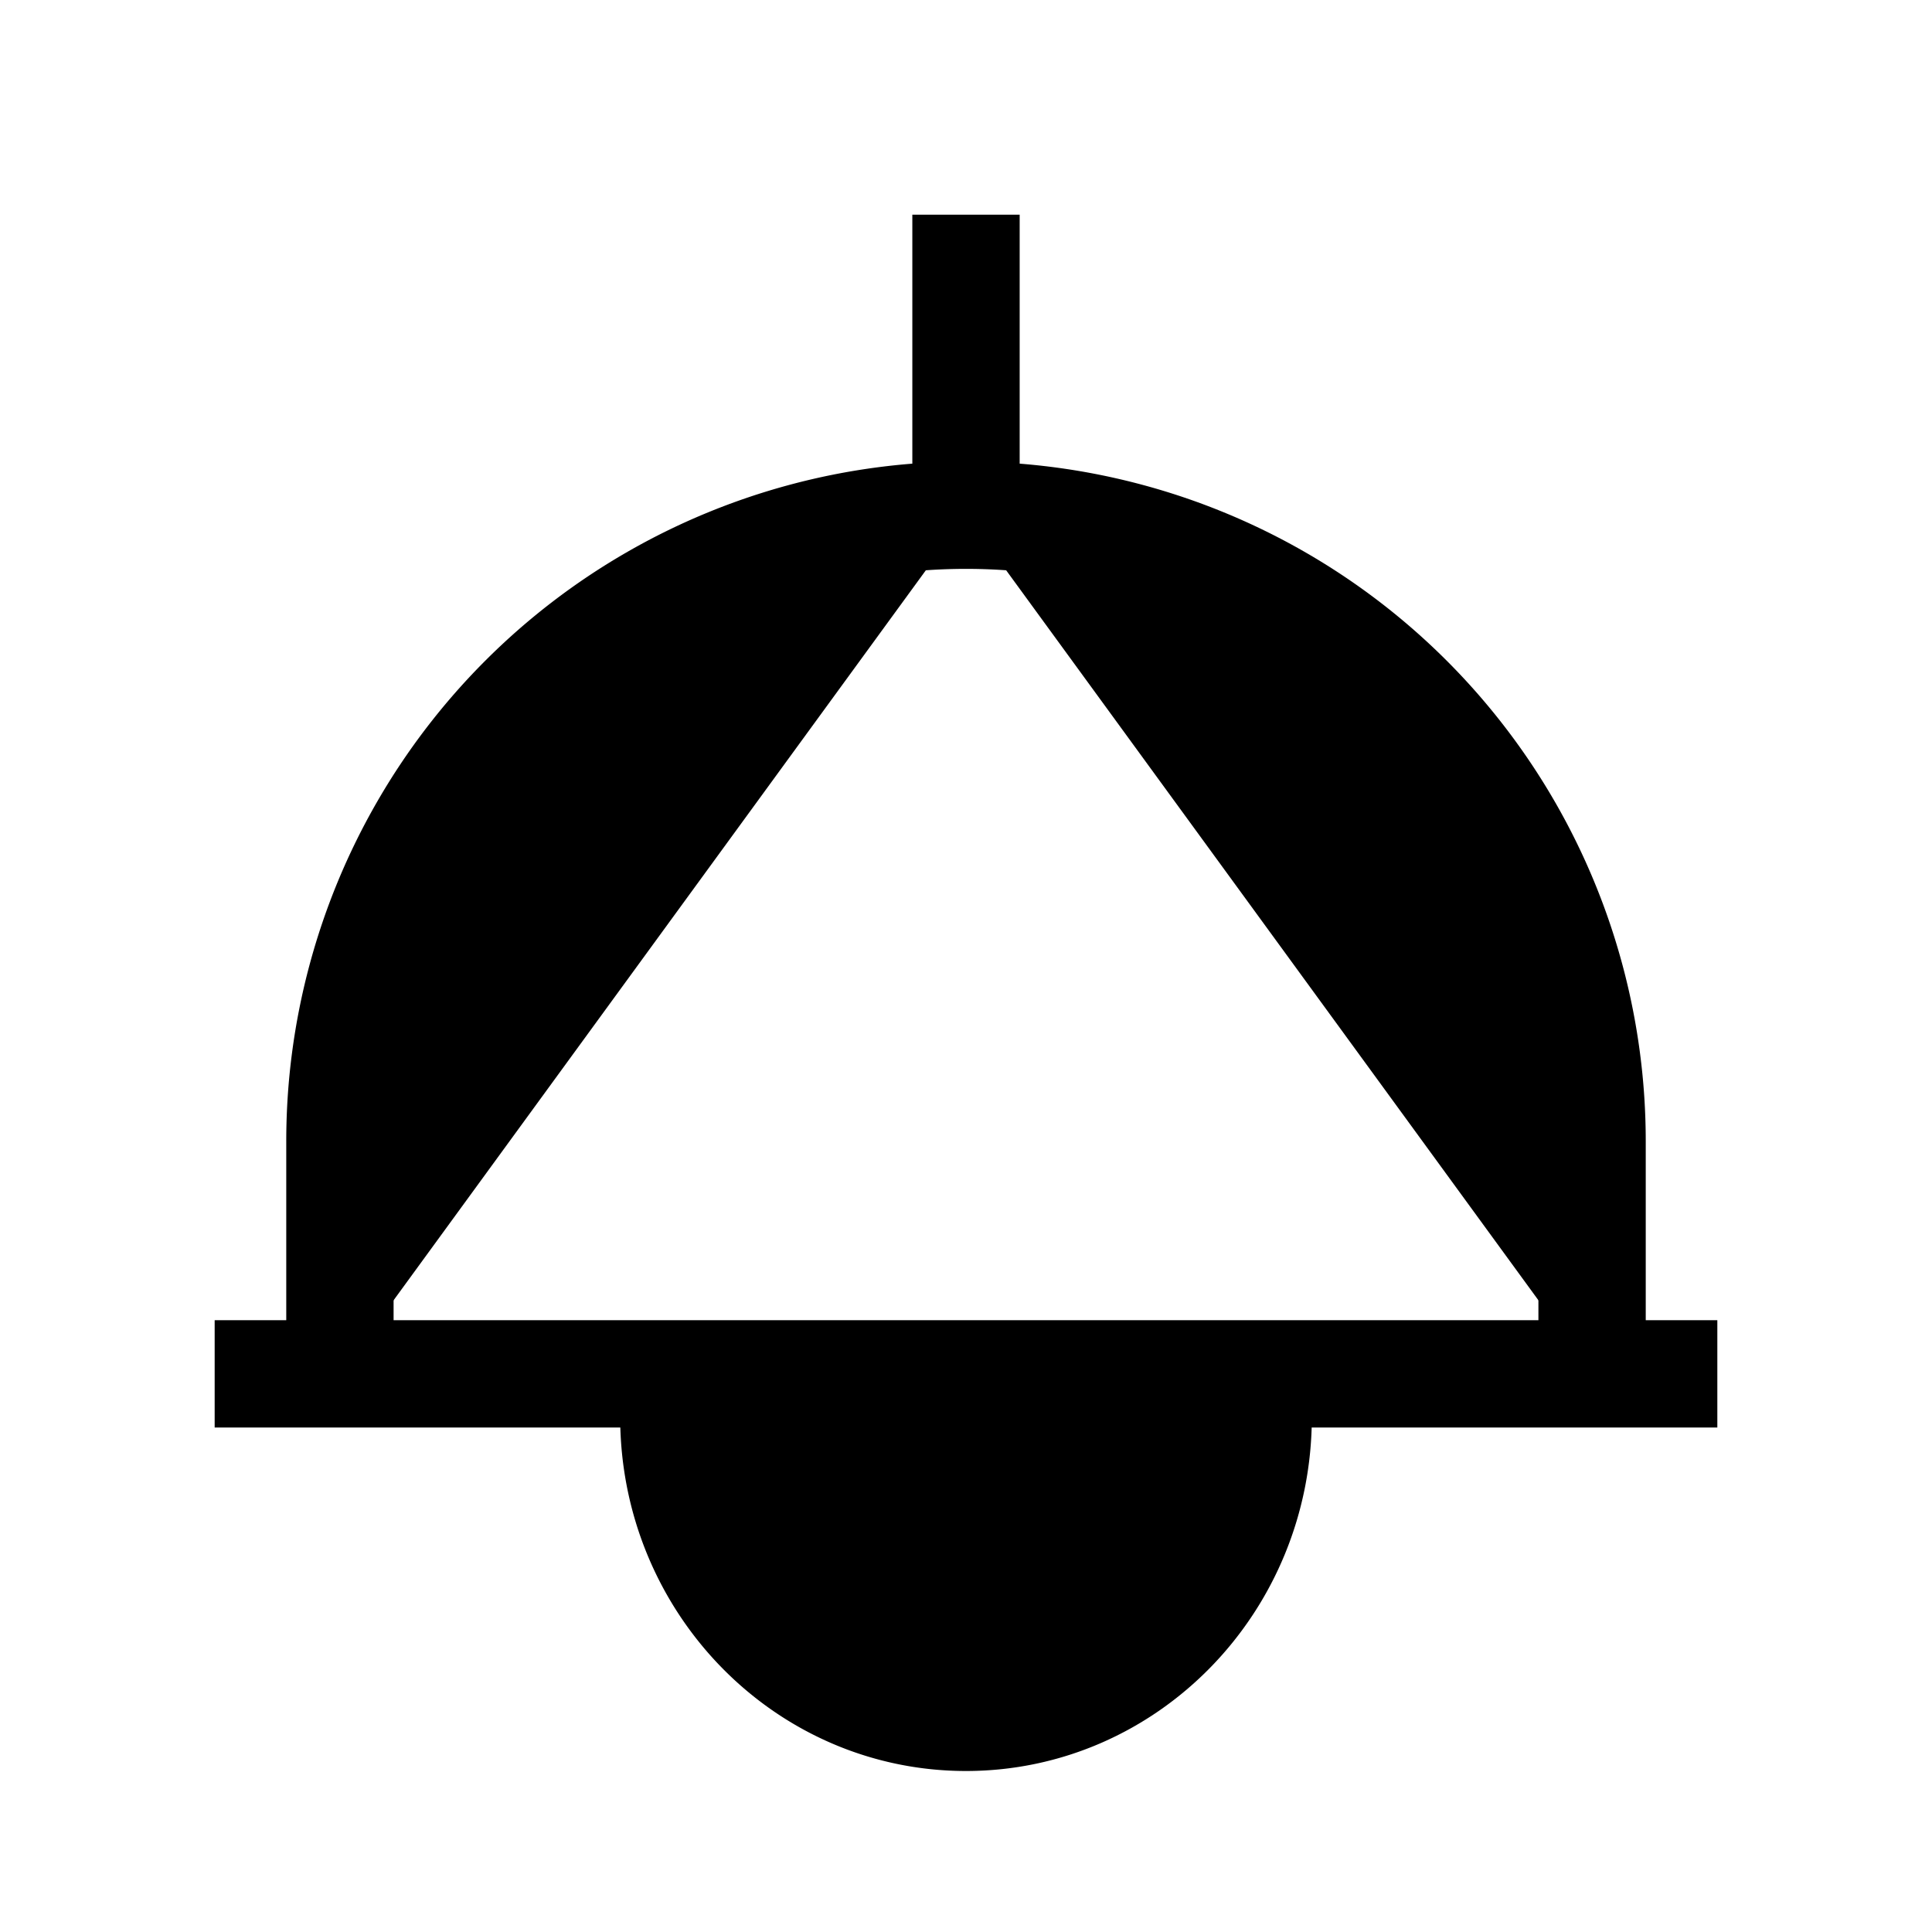 <svg xmlns="http://www.w3.org/2000/svg" viewBox="0 0 18 18"><path d="M14.833 12.8v-2.166A5.833 5.833 0 009 4.8m0 0a5.833 5.833 0 00-5.833 5.834V12.8M9 4.8V2M2 12.8h14m-9.722.4C6.278 14.747 7.496 16 9 16s2.722-1.253 2.722-2.8" stroke="currentColor" vector-effect="non-scaling-stroke"></path></svg>